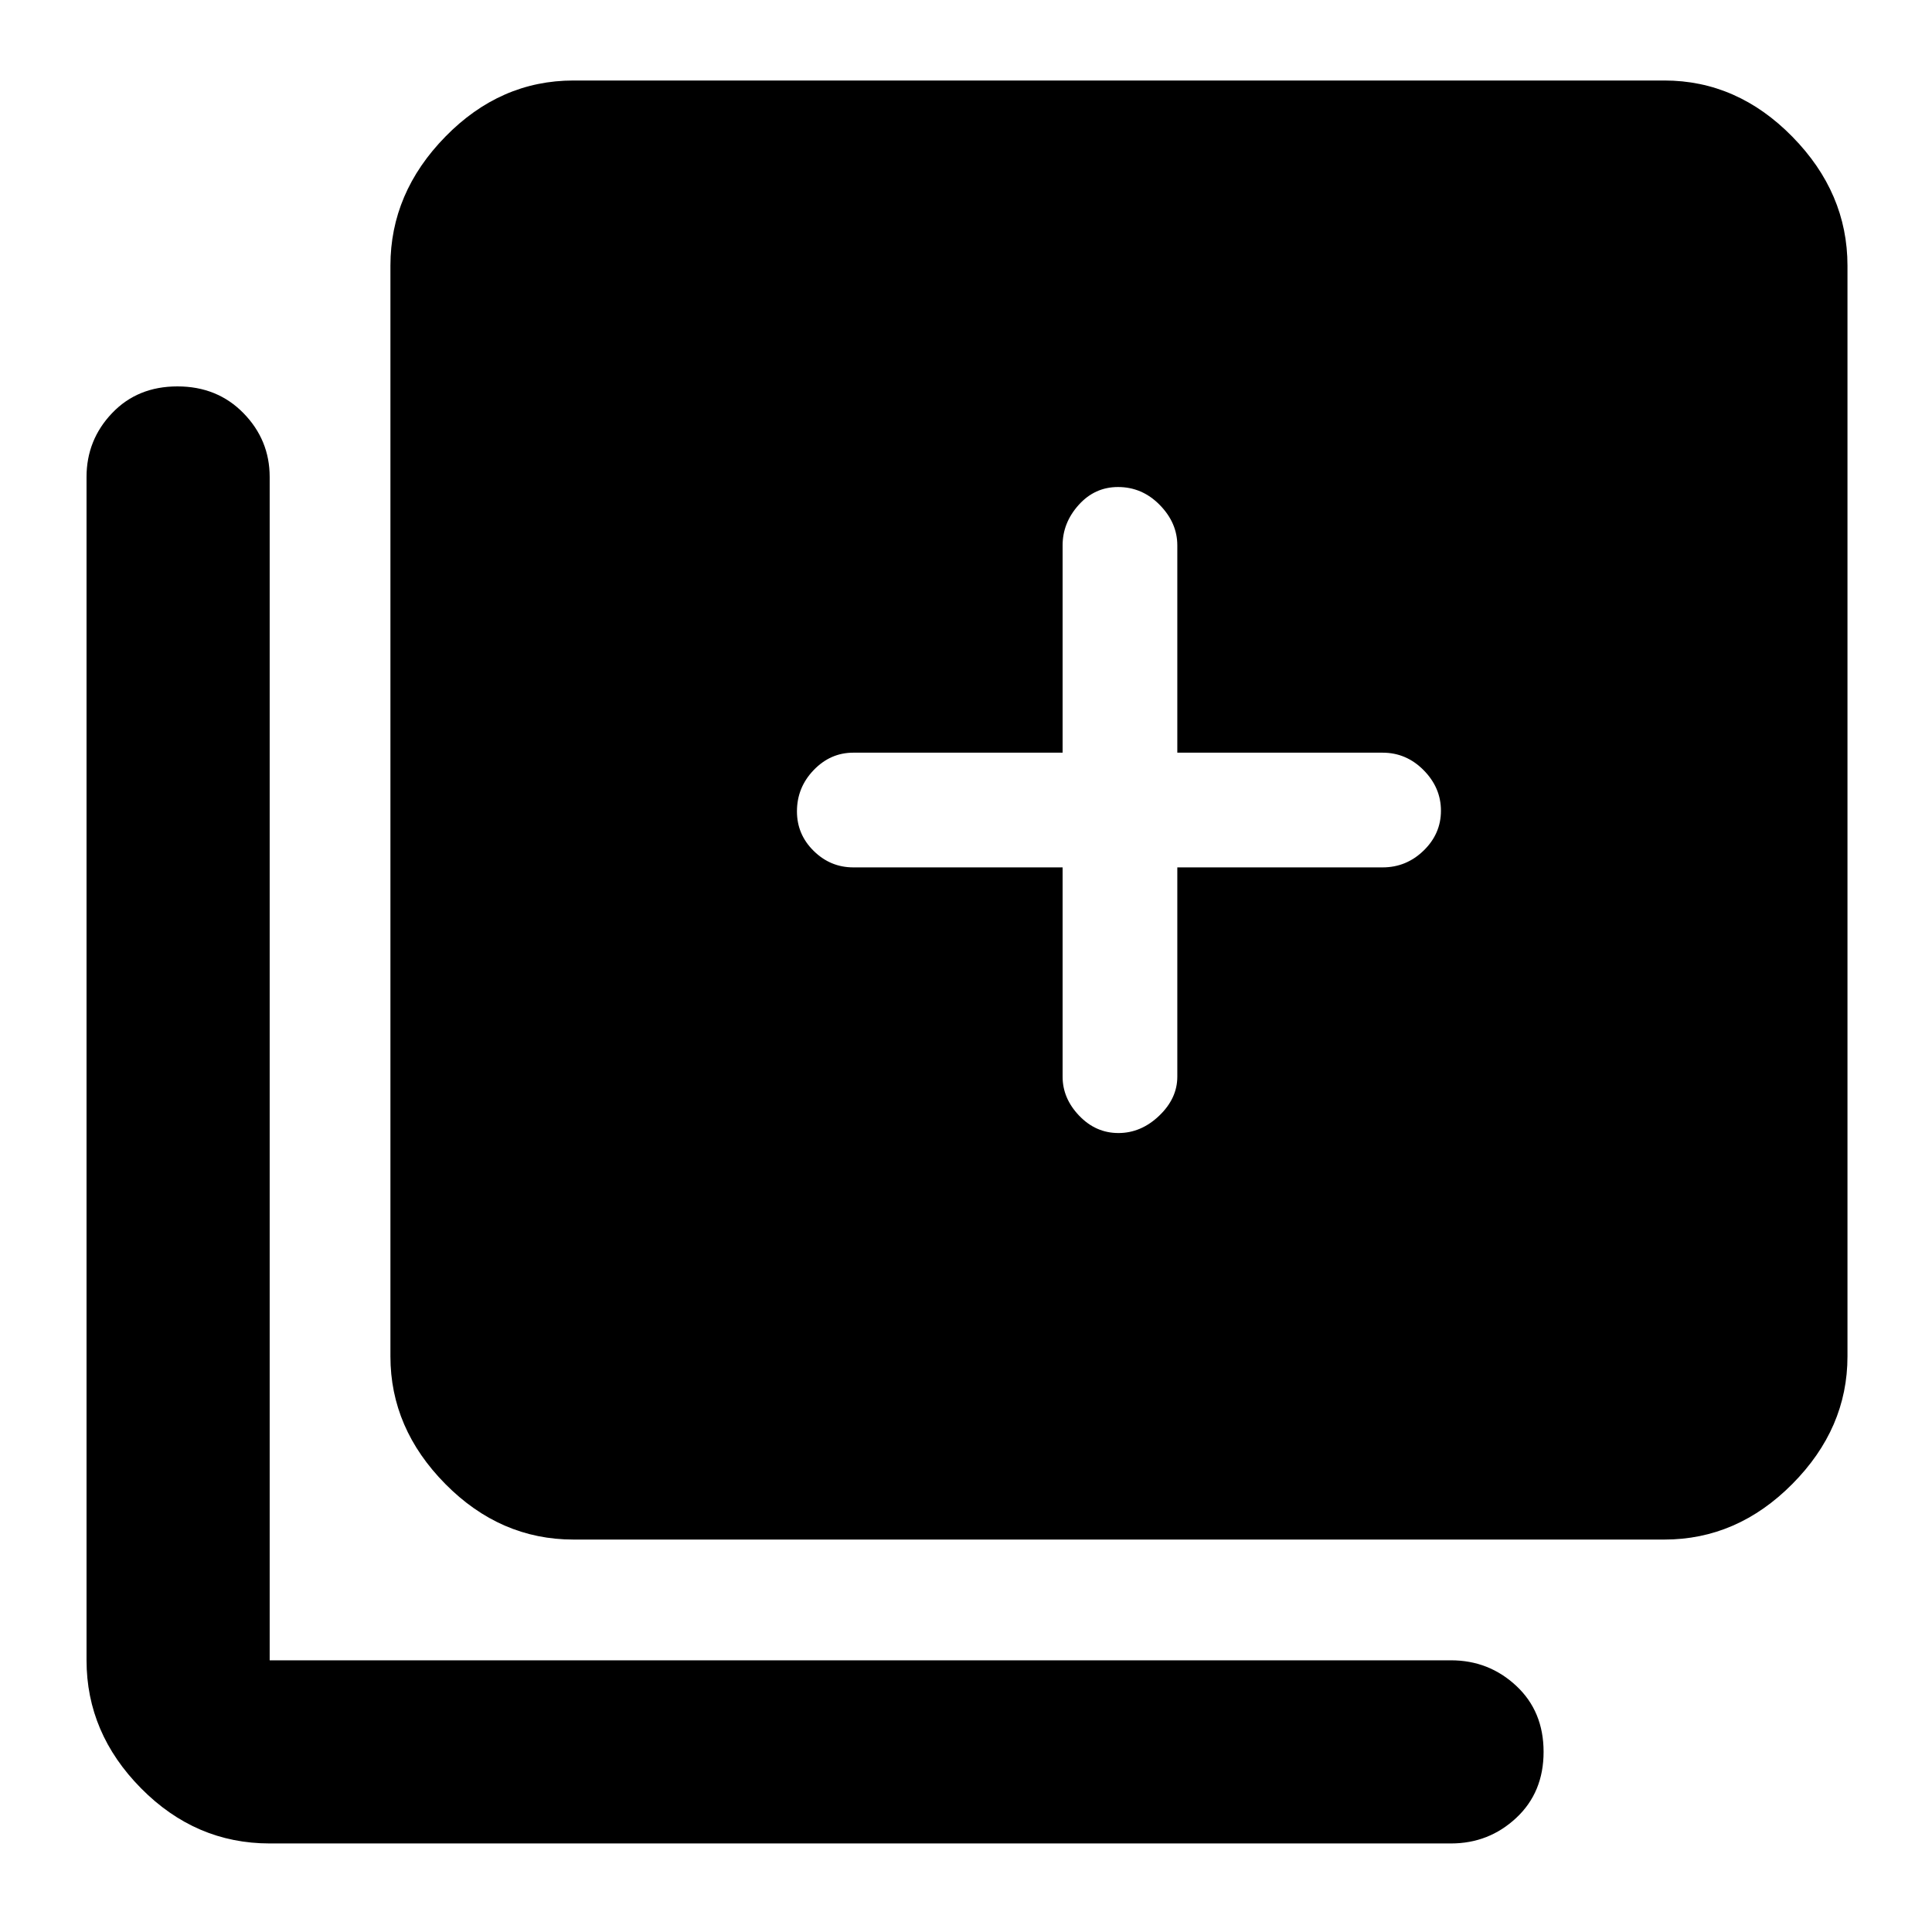 <svg xmlns="http://www.w3.org/2000/svg" height="48" viewBox="0 -960 960 960" width="48"><path d="M555.737-397Q567-397 576-405.612q9-8.613 9-19.388v-104h102q11.8 0 20.4-8.358 8.6-8.358 8.6-19.8t-8.6-20.142q-8.6-8.7-20.4-8.7H585v-103q0-11.2-8.731-20.1-8.731-8.9-20.725-8.9-11.569 0-19.557 8.9Q528-700.2 528-689v103H424q-11.375 0-19.688 8.65Q396-568.699 396-556.825q0 11.45 8.312 19.637Q412.625-529 424-529h104v104q0 10.775 8.237 19.388 8.237 8.612 19.5 8.612ZM285-195q-36.413 0-63.706-27.612Q194-250.225 194-286v-542q0-36.188 27.294-64.094Q248.587-920 285-920h542q36.188 0 63.594 27.906T918-828v542q0 35.775-27.406 63.388Q863.188-195 827-195H285ZM134-44q-36.825 0-63.912-27.406Q43-98.812 43-135v-588q0-18.375 12.658-31.688Q68.316-768 88.158-768T121-754.688q13 13.313 13 31.688v588h587q18.8 0 32.4 12.675Q767-109.649 767-89.509t-13.6 32.825Q739.8-44 721-44H134Z"/></svg>